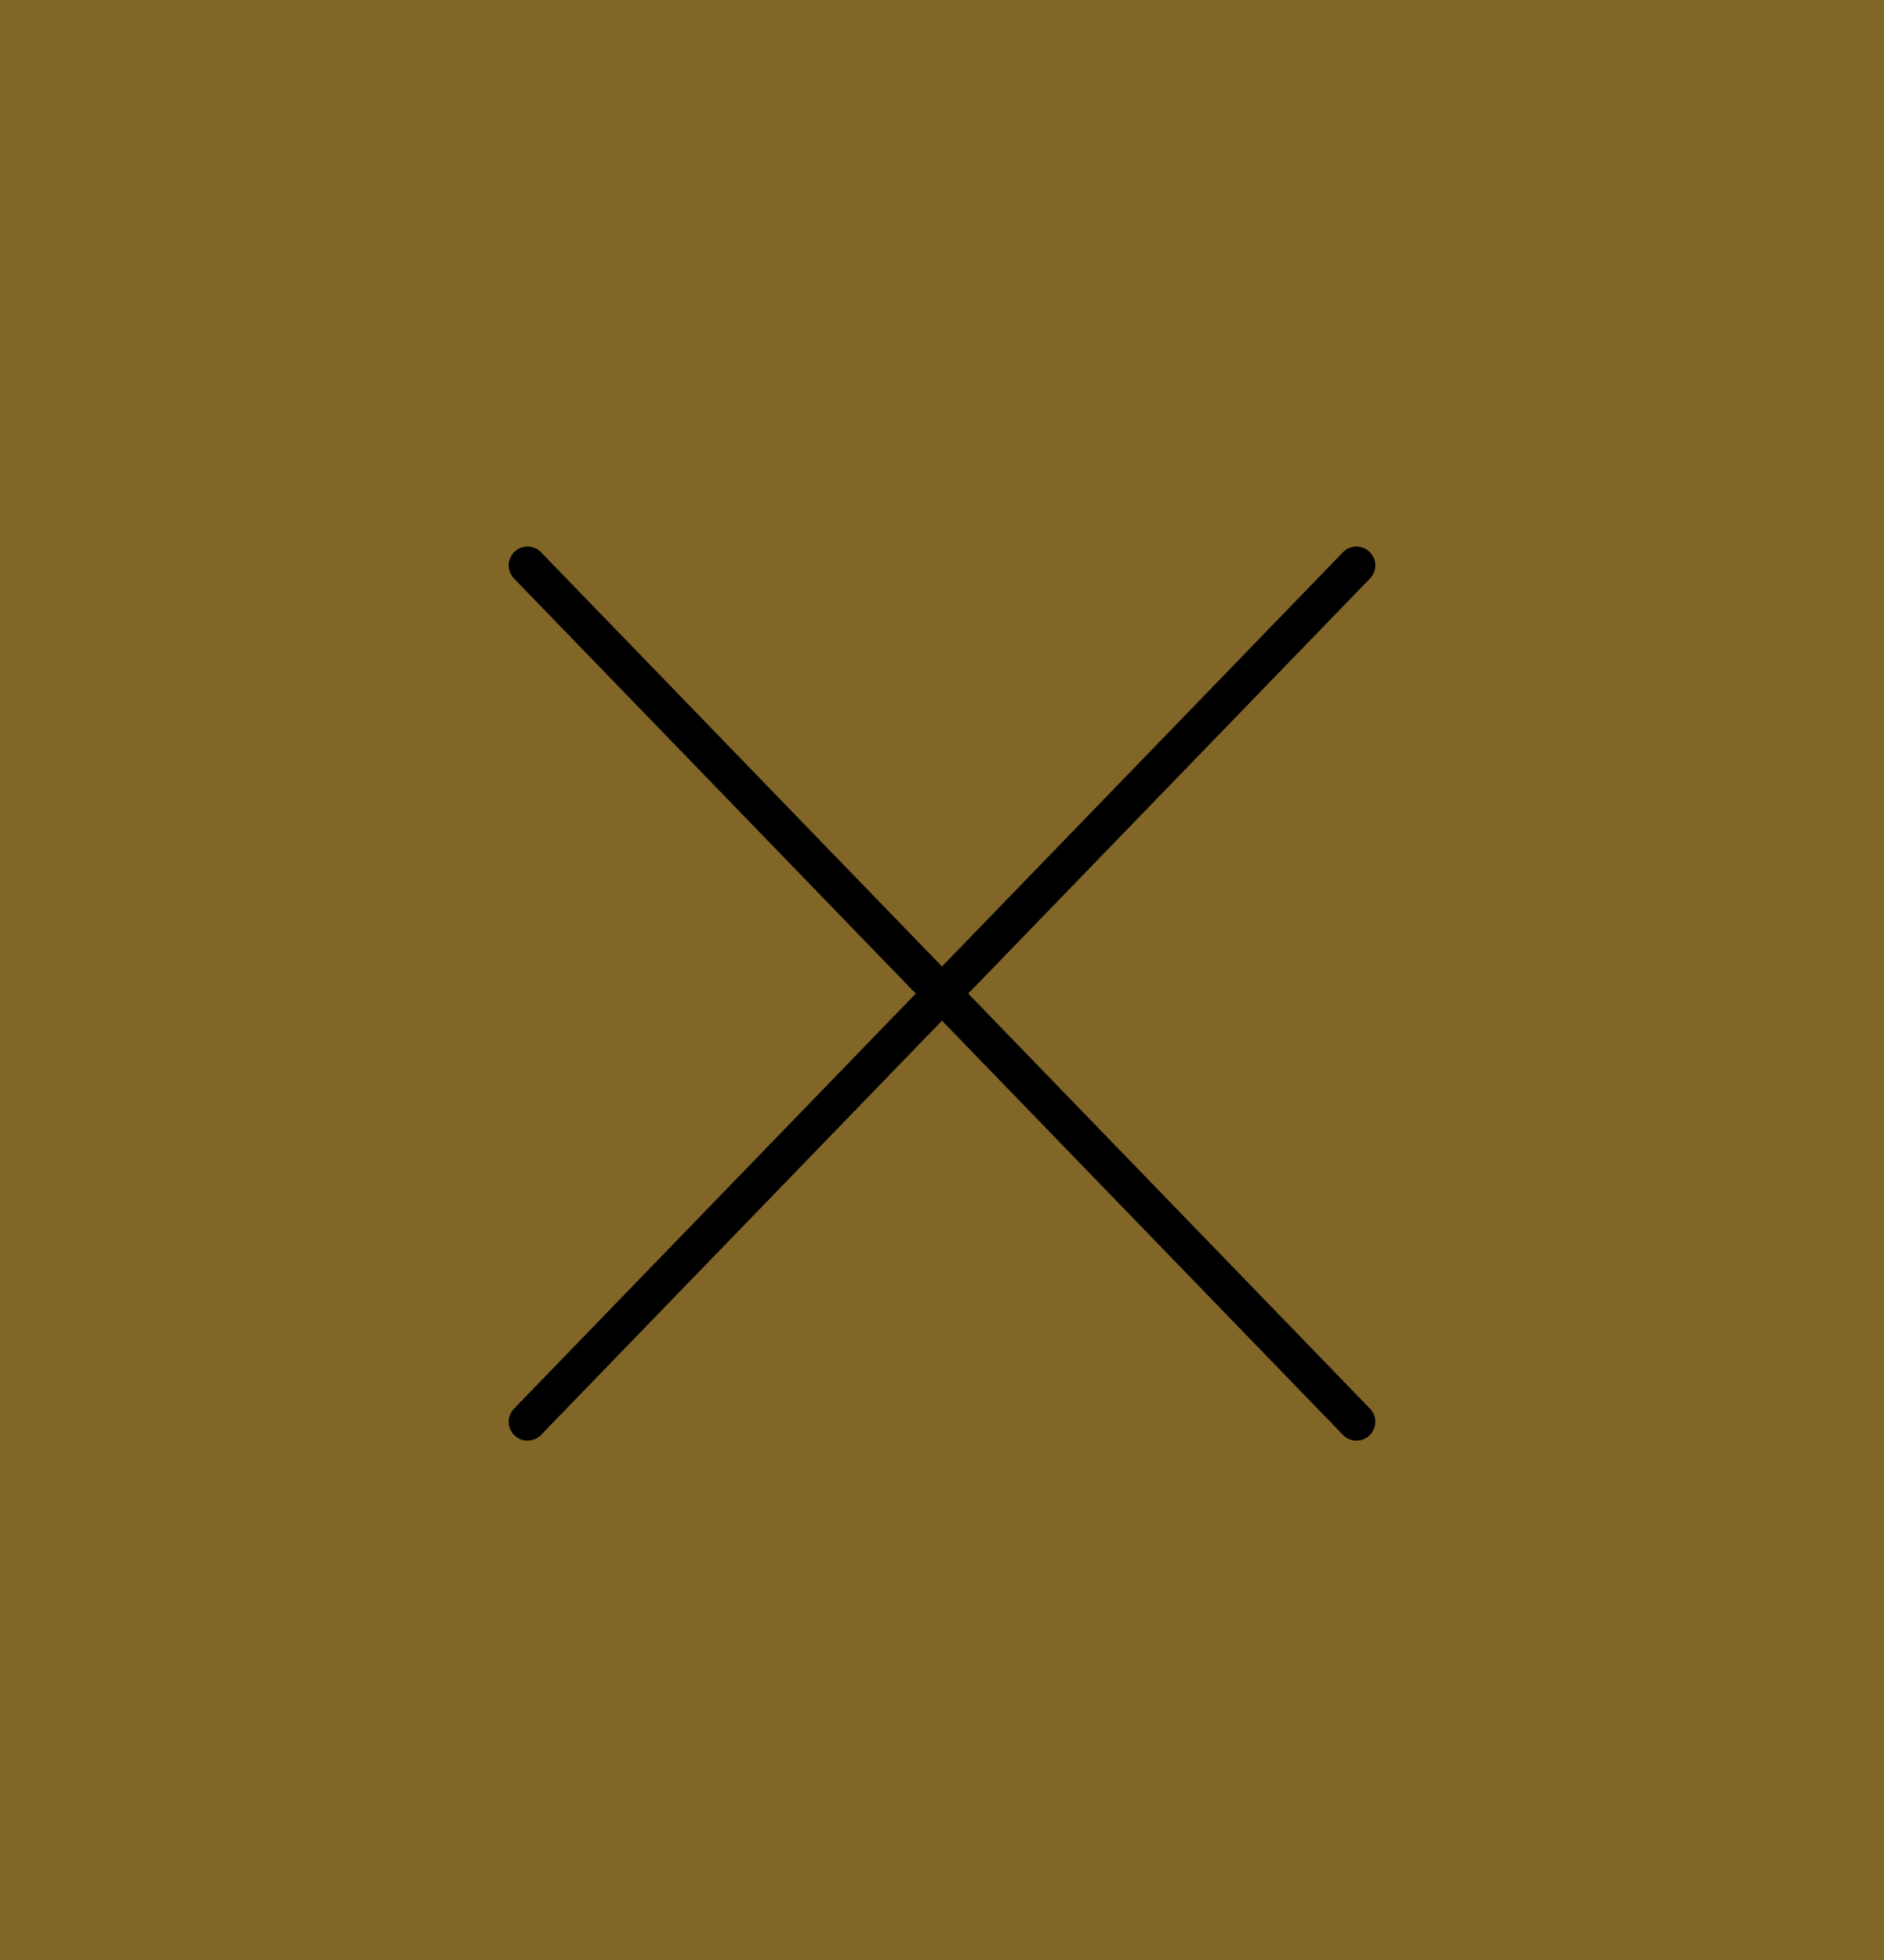 <svg width="50" height="52" viewBox="0 0 50 52" fill="none" xmlns="http://www.w3.org/2000/svg">
<rect width="50" height="52" fill="#826628"/>
<path d="M14 37.721L36 15M36 37.721L14 15" stroke="#000000" stroke-linecap="round" stroke-linejoin="round"/>
</svg>
